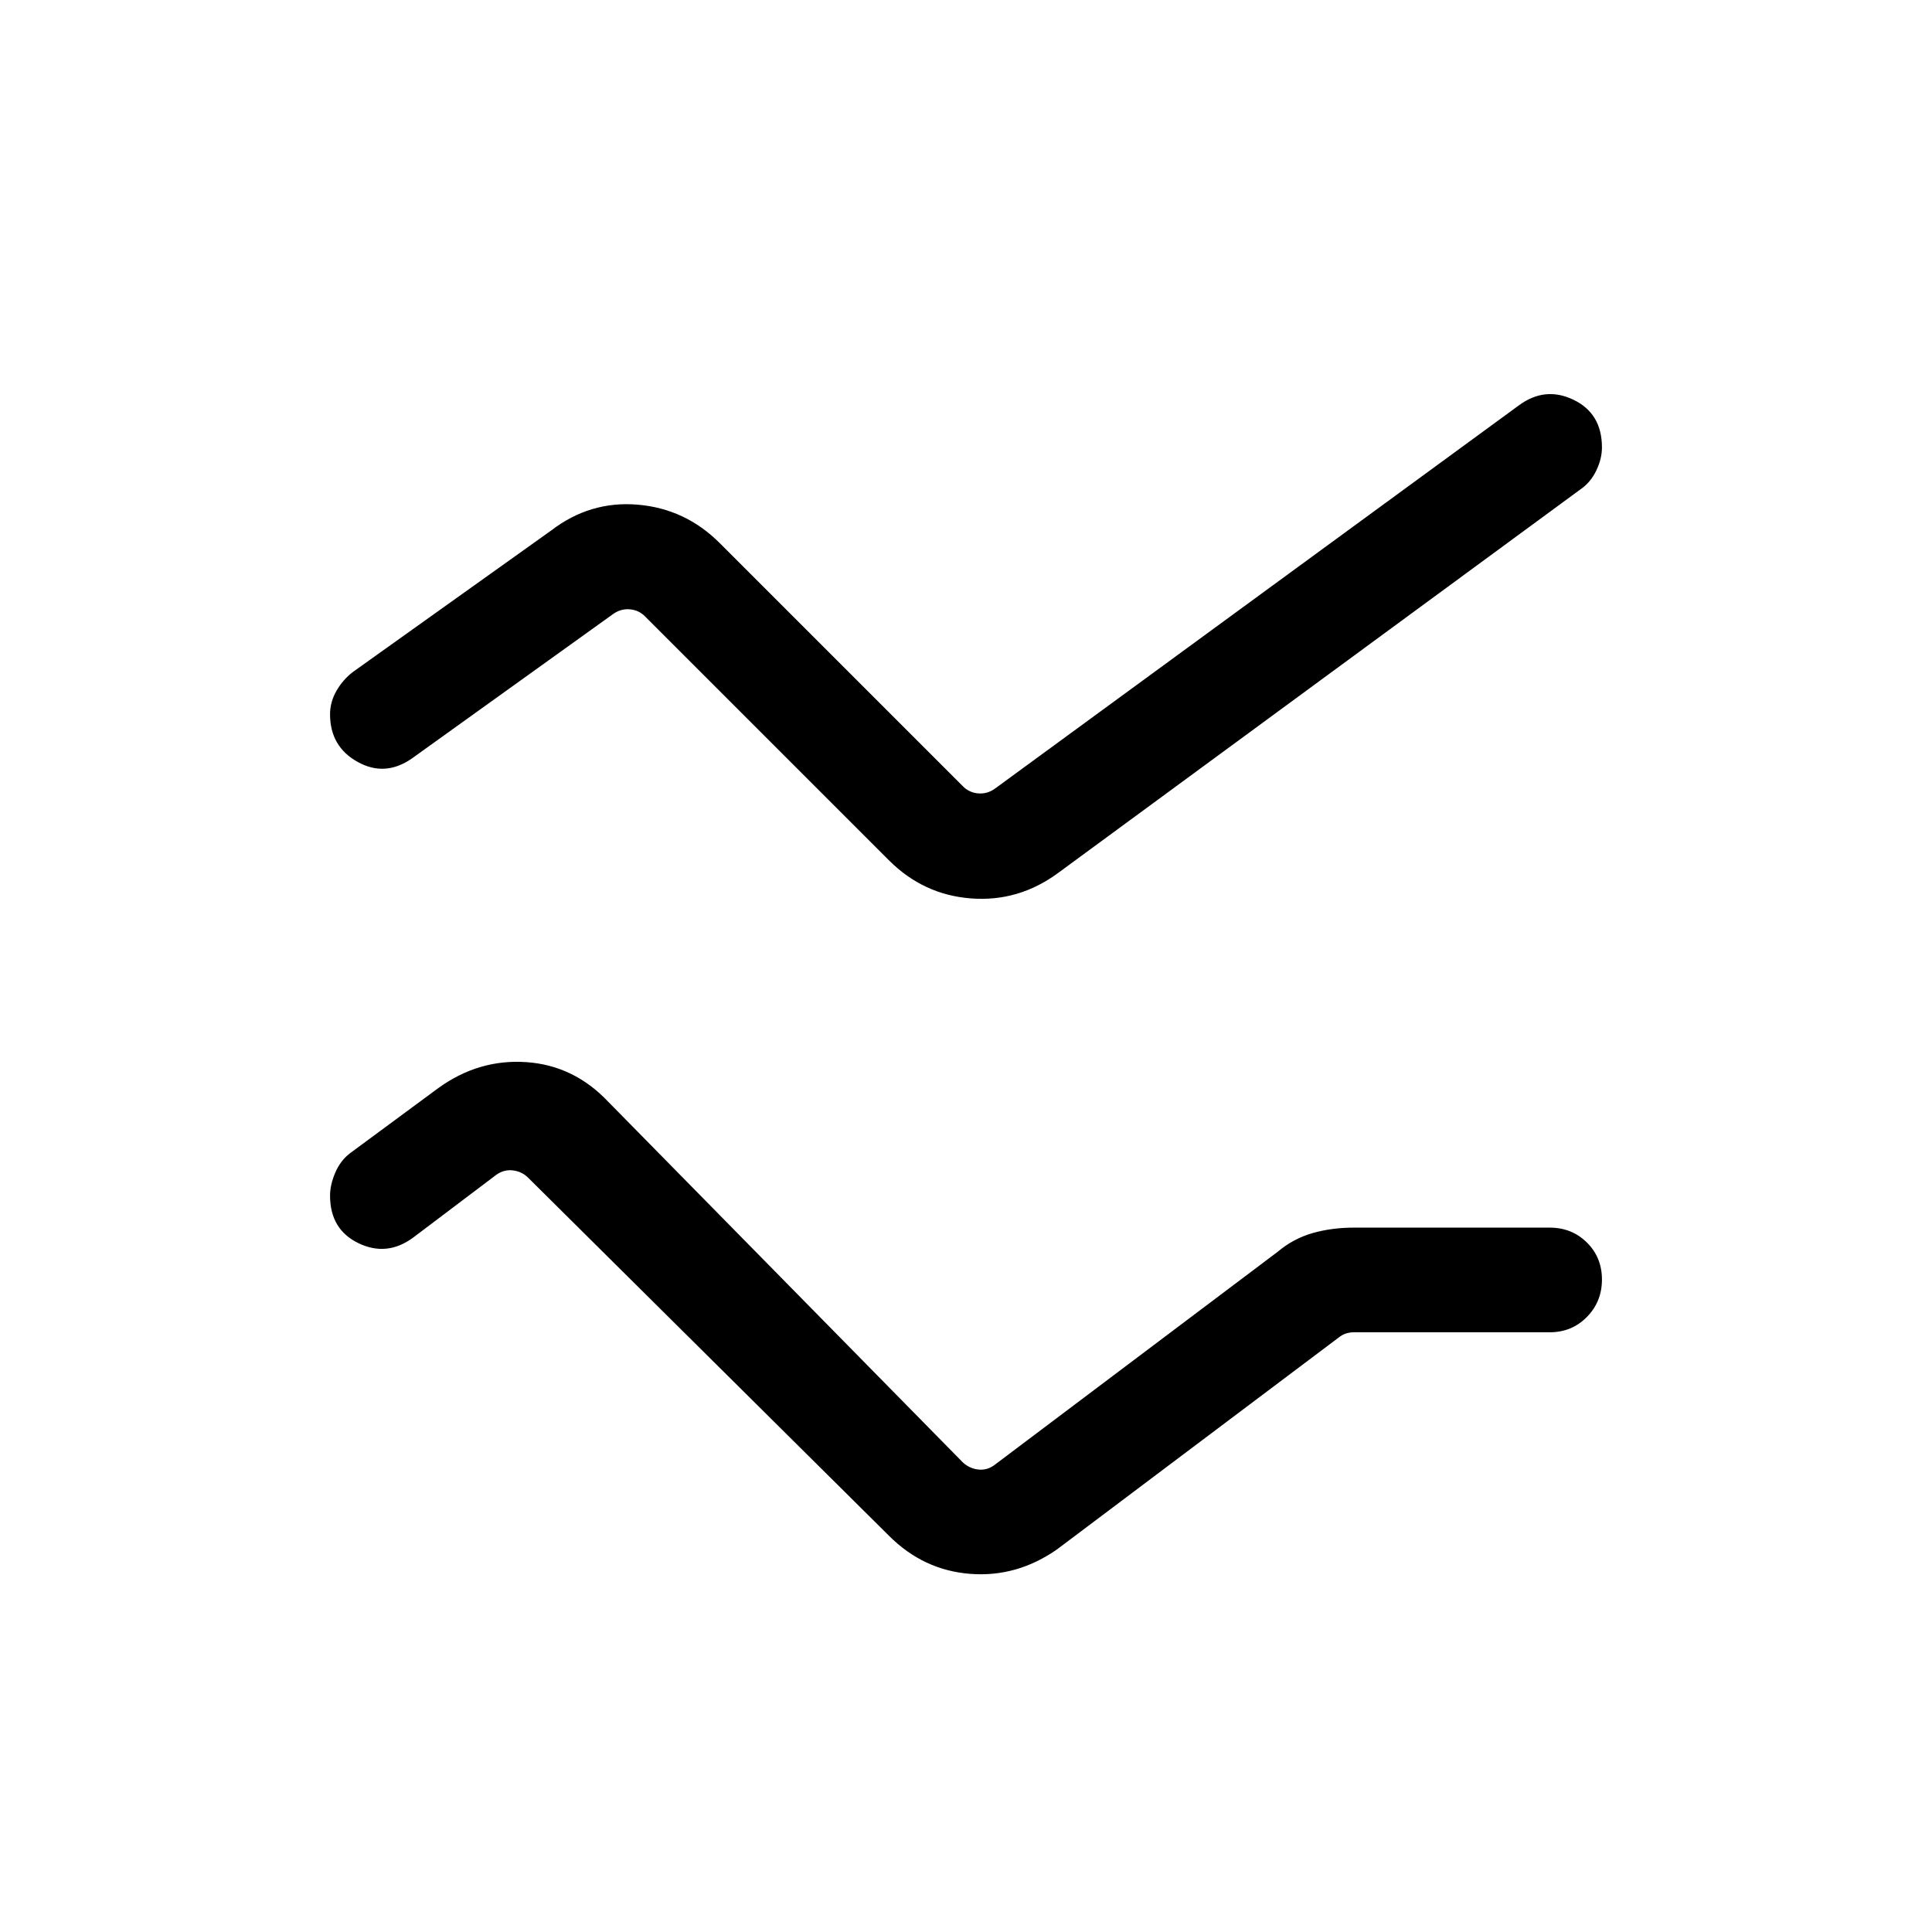 <svg viewBox="0 -960 960 960"><path d="M164-365.92q0-5.31 2.55-11.31 2.56-6 7.22-9.62l44.08-32.53q20.07-14.47 43.69-12.85 23.61 1.62 40.69 19.69l176.31 179.31q3.46 3.08 7.88 3.46 4.43.39 8.27-2.69l140.08-105.46q7.85-6.62 17.4-9.35 9.55-2.73 20.6-2.73H770q11.07 0 18.53 7.41 7.47 7.4 7.47 18.38 0 10.98-7.47 18.59Q781.07-298 770-298h-97.23q-1.92 0-3.85.58-1.92.57-3.84 2.11l-139.7 105.08q-20.07 14.08-43.3 12.27-23.23-1.81-40.31-18.89L262.46-374.77q-3.07-3.08-7.5-3.65-4.42-.58-8.27 2.11L205.23-345q-13 9.54-27.11 2.73Q164-349.08 164-365.92Zm0-239.15q0-6.16 3.23-11.74 3.23-5.57 8.19-9.34l98.43-70.23q19.35-14.85 43.02-12.85t40.74 19.08l120.93 120.92q3.07 3.08 7.5 3.46 4.42.39 8.27-2.31l260.46-190.53q13-9.54 27.11-2.73 14.12 6.8 14.12 23.65 0 5.69-2.85 11.57-2.84 5.89-7.92 9.35L525.77-526.23q-19.64 14.46-43.28 12.65-23.64-1.81-40.72-18.88L320.46-653.77q-3.07-3.08-7.5-3.46-4.42-.39-8.27 2.31l-100.15 71.89q-13.31 9.18-26.92 1.57Q164-589.08 164-605.07Z"/></svg>